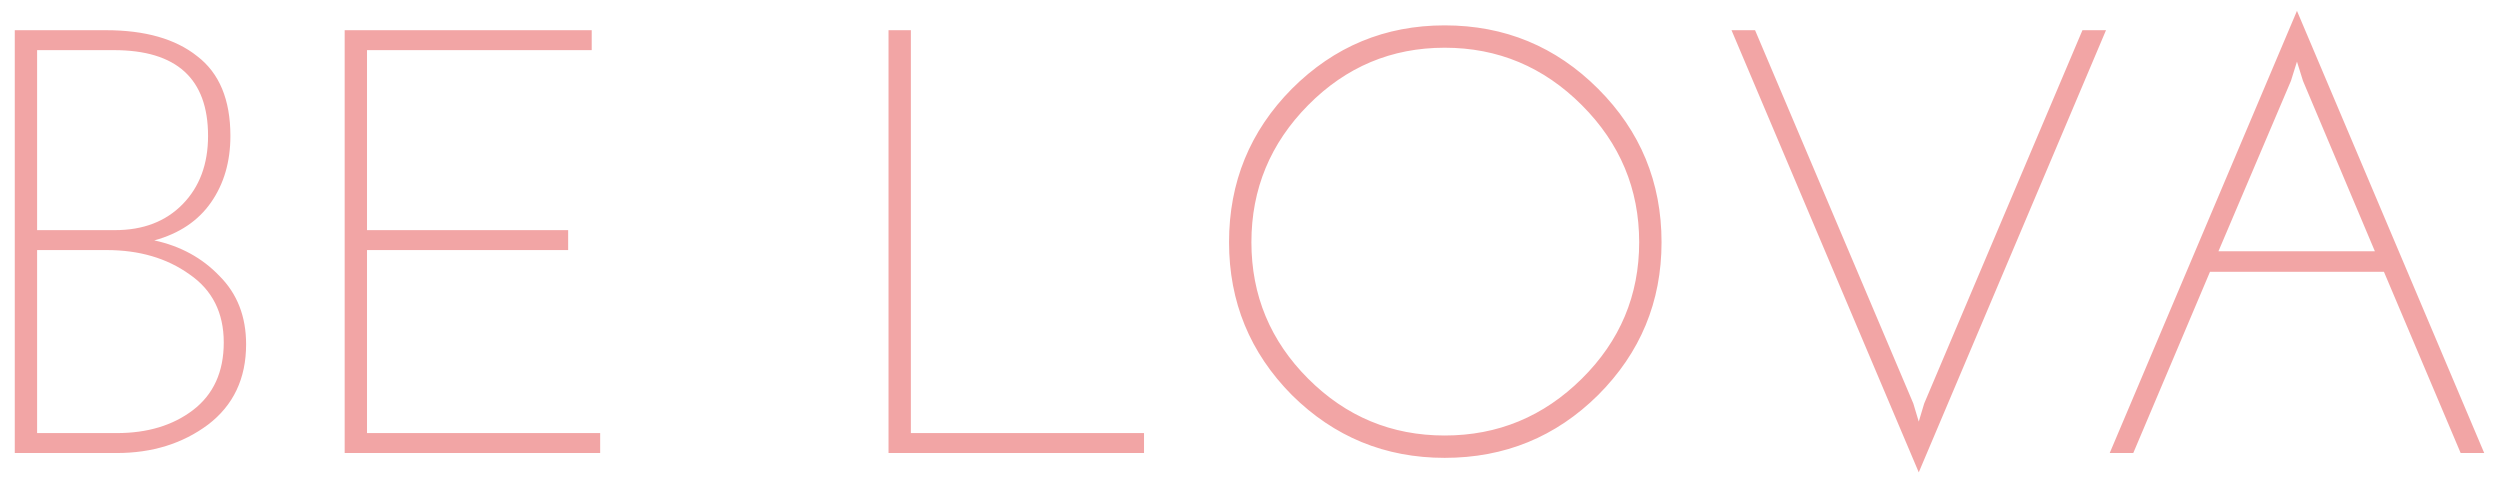 <svg width="149" height="29" viewBox="0 0 149 29" fill="none" xmlns="http://www.w3.org/2000/svg">
<path d="M0.88 27V1.8H6.316C8.644 1.8 10.456 2.316 11.752 3.348C13.072 4.356 13.732 5.94 13.732 8.1C13.732 9.636 13.348 10.956 12.58 12.06C11.812 13.164 10.684 13.92 9.196 14.328C10.756 14.664 12.052 15.372 13.084 16.452C14.14 17.508 14.668 18.864 14.668 20.52C14.668 22.56 13.912 24.156 12.4 25.308C10.888 26.436 9.076 27 6.964 27H0.88ZM2.212 14.904V25.812H6.964C8.788 25.812 10.3 25.356 11.5 24.444C12.724 23.508 13.336 22.164 13.336 20.412C13.336 18.636 12.652 17.28 11.284 16.344C9.94 15.384 8.296 14.904 6.352 14.904H2.212ZM2.212 2.988V13.716H6.856C8.536 13.716 9.88 13.2 10.888 12.168C11.896 11.136 12.4 9.78 12.4 8.1C12.4 4.692 10.528 2.988 6.784 2.988H2.212ZM20.542 27V1.8H35.266V2.988H21.874V13.716H33.862V14.904H21.874V25.812H35.77V27H20.542ZM52.956 27V1.8H54.288V25.812H68.184V27H52.956ZM86.103 27.288C82.552 27.288 79.516 26.04 76.996 23.544C74.499 21.024 73.251 17.988 73.251 14.436C73.251 10.86 74.499 7.812 76.996 5.292C79.516 2.772 82.552 1.512 86.103 1.512C89.68 1.512 92.728 2.772 95.248 5.292C97.767 7.812 99.028 10.86 99.028 14.436C99.028 17.988 97.767 21.024 95.248 23.544C92.728 26.04 89.68 27.288 86.103 27.288ZM77.968 6.264C75.712 8.544 74.584 11.268 74.584 14.436C74.584 17.604 75.712 20.316 77.968 22.572C80.224 24.828 82.936 25.956 86.103 25.956C89.272 25.956 91.996 24.828 94.275 22.572C96.555 20.316 97.695 17.604 97.695 14.436C97.695 11.268 96.555 8.544 94.275 6.264C91.996 3.984 89.272 2.844 86.103 2.844C82.936 2.844 80.224 3.984 77.968 6.264ZM124.114 1.8H125.518L114.358 28.152L103.198 1.8H104.602L114.034 24.048L114.358 25.128L114.682 24.048L124.114 1.8ZM148.059 27H146.655L142.083 16.2H131.715L127.143 27H125.739L136.899 0.648L148.059 27ZM136.539 4.824L132.219 14.976H141.543L137.259 4.824L136.899 3.672L136.539 4.824Z" fill="#F2A5A5"/>
</svg>

